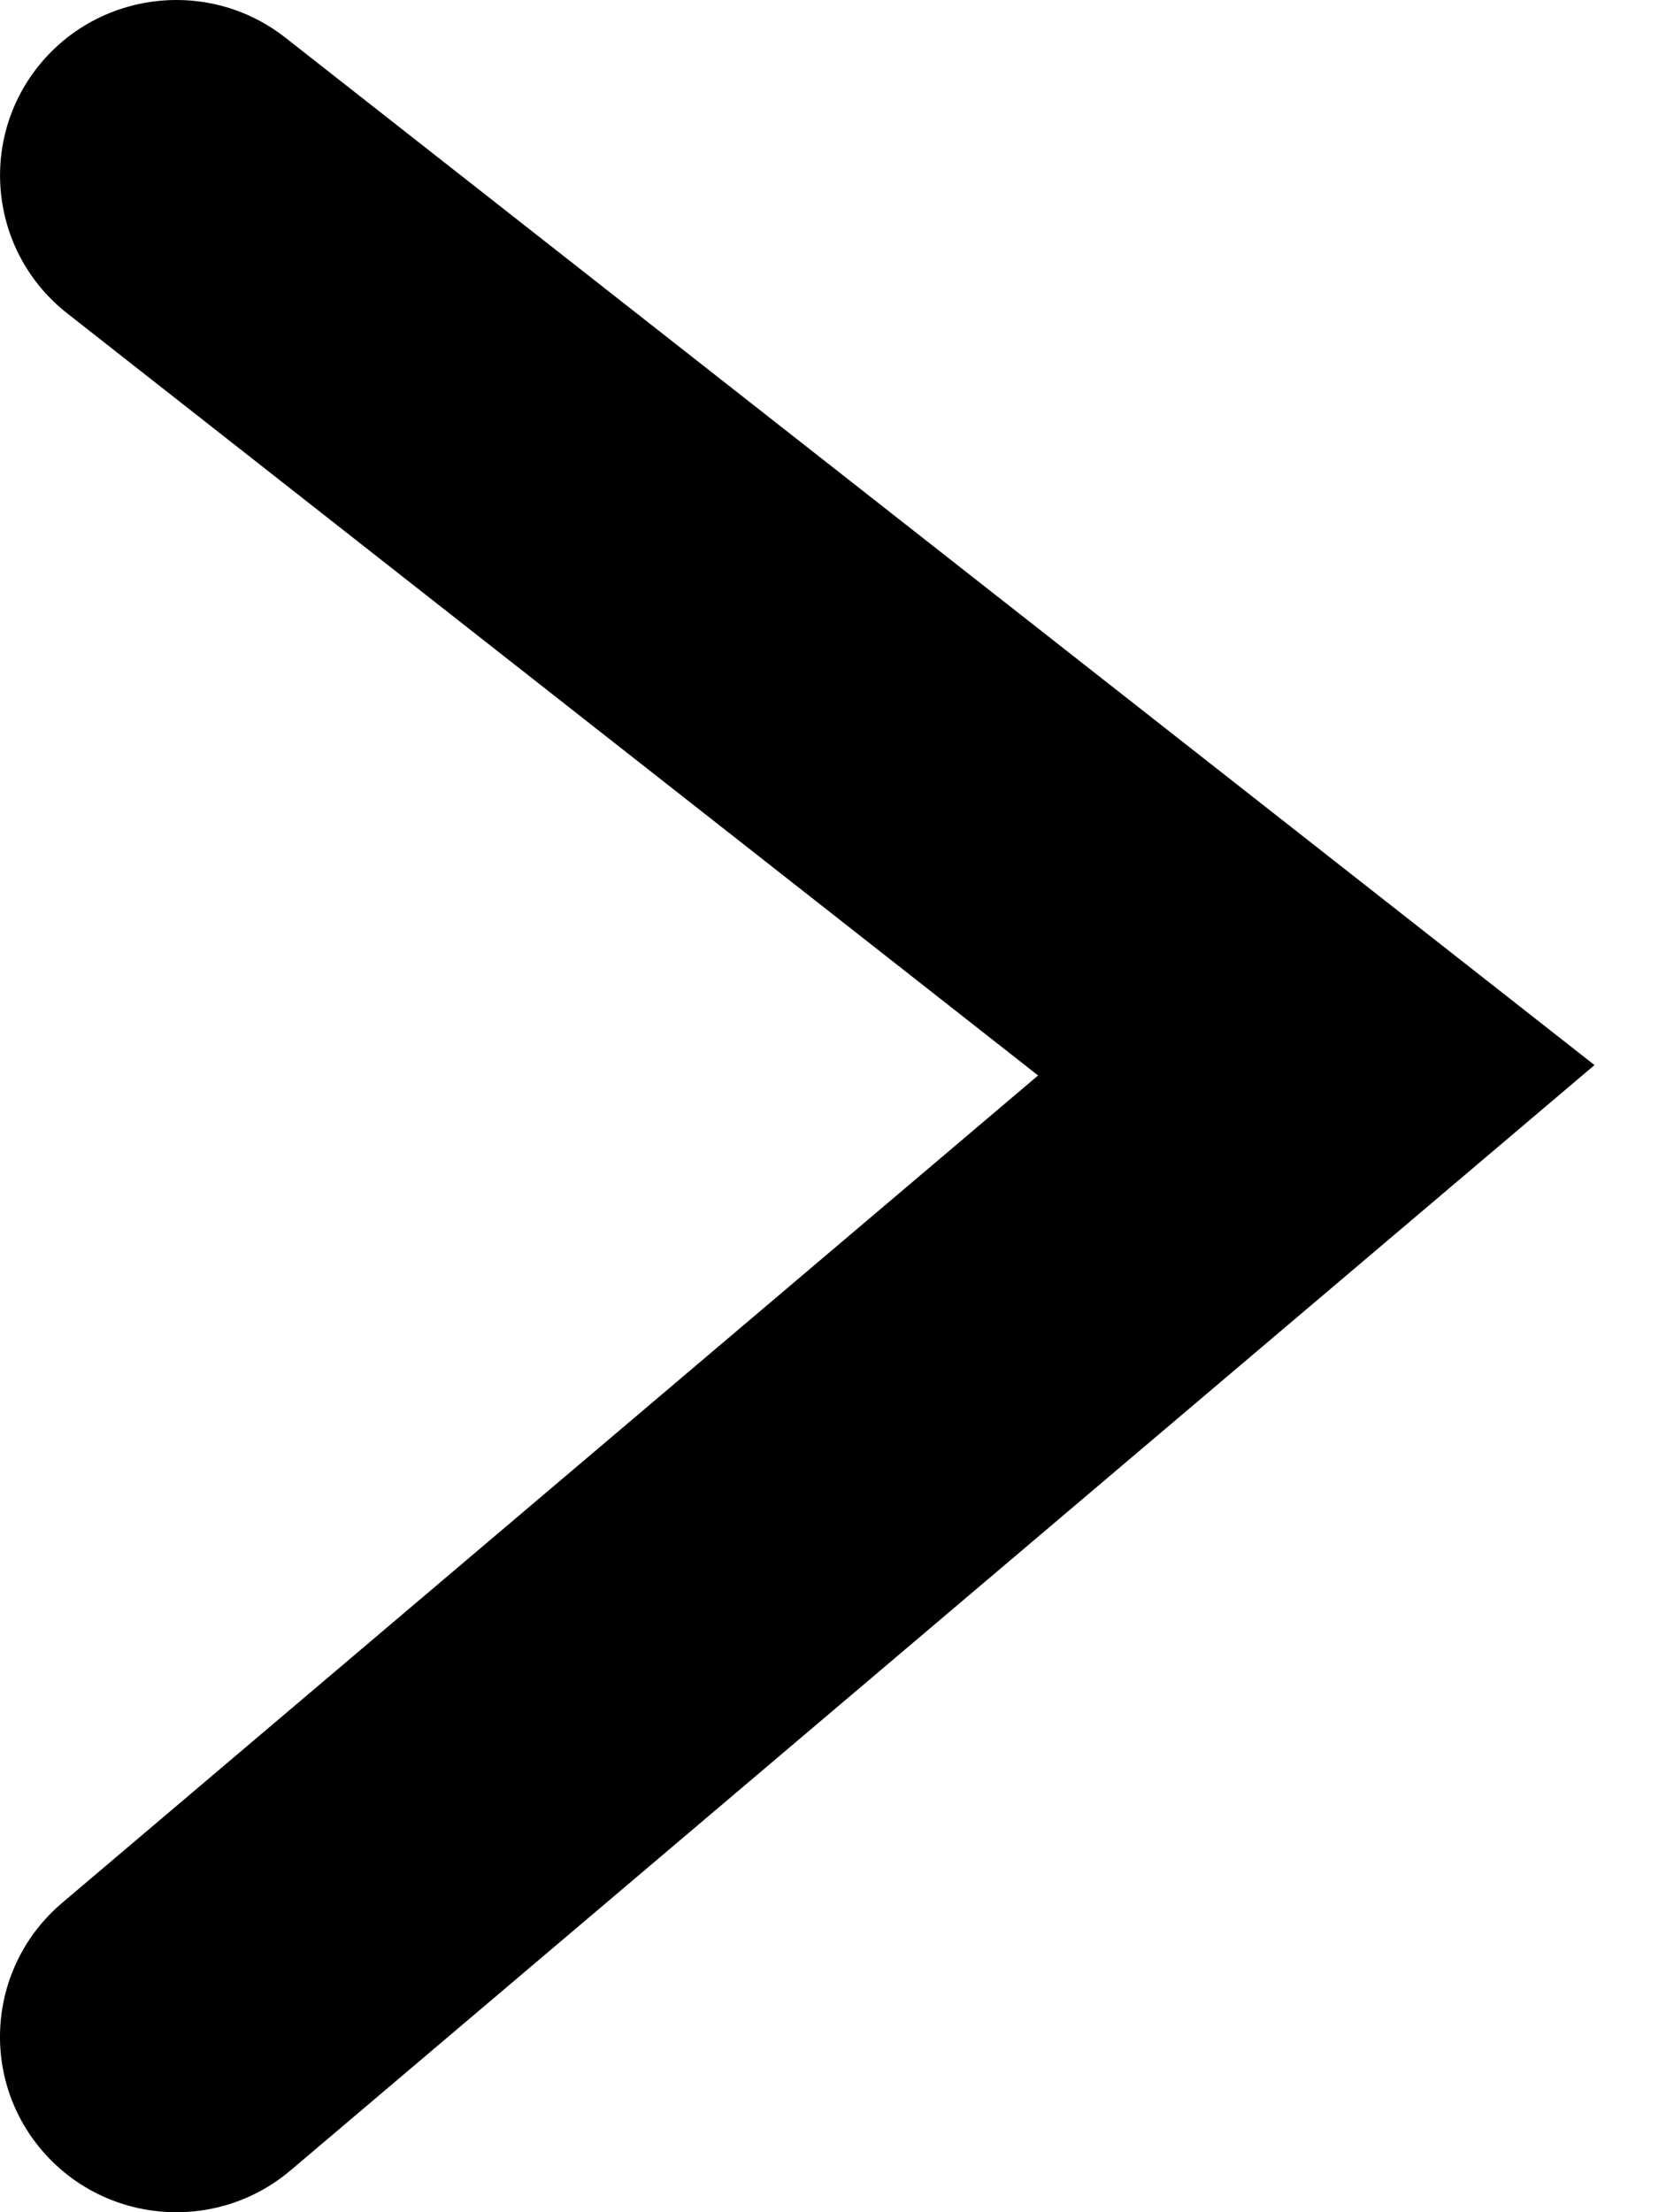 <?xml version="1.0" encoding="UTF-8"?>
<svg width="15px" height="20px" viewBox="0 0 15 20" version="1.1" xmlns="http://www.w3.org/2000/svg" xmlns:xlink="http://www.w3.org/1999/xlink">
    <!-- Generator: Sketch 42 (36781) - http://www.bohemiancoding.com/sketch -->
    <title>Fill 1</title>
    <desc>Created with Sketch.</desc>
    <defs></defs>
    <g id="Business" stroke="none" stroke-width="1" fill="none" fill-rule="evenodd">
        <g id="Fios-Business" transform="translate(-428, -2404)" fill="#000000">
            <g id="Big-Entertainment-for-Small-Businesses" transform="translate(0, 1847)">
                <g id="Shop-Fios-now" transform="translate(280, 555)">
                    <path d="M150.581,2.341 L162.417,11.629 L150.628,21.621 C149.957,22.19 148.951,22.109 148.38,21.442 C147.809,20.774 147.891,19.773 148.561,19.204 L157.386,11.723 L148.609,4.834 C147.916,4.291 147.798,3.293 148.342,2.604 C148.657,2.207 149.124,2 149.597,2 C149.942,2 150.29,2.112 150.581,2.341 Z" id="Fill-1"></path>
                </g>
            </g>
        </g>
    </g>
</svg>